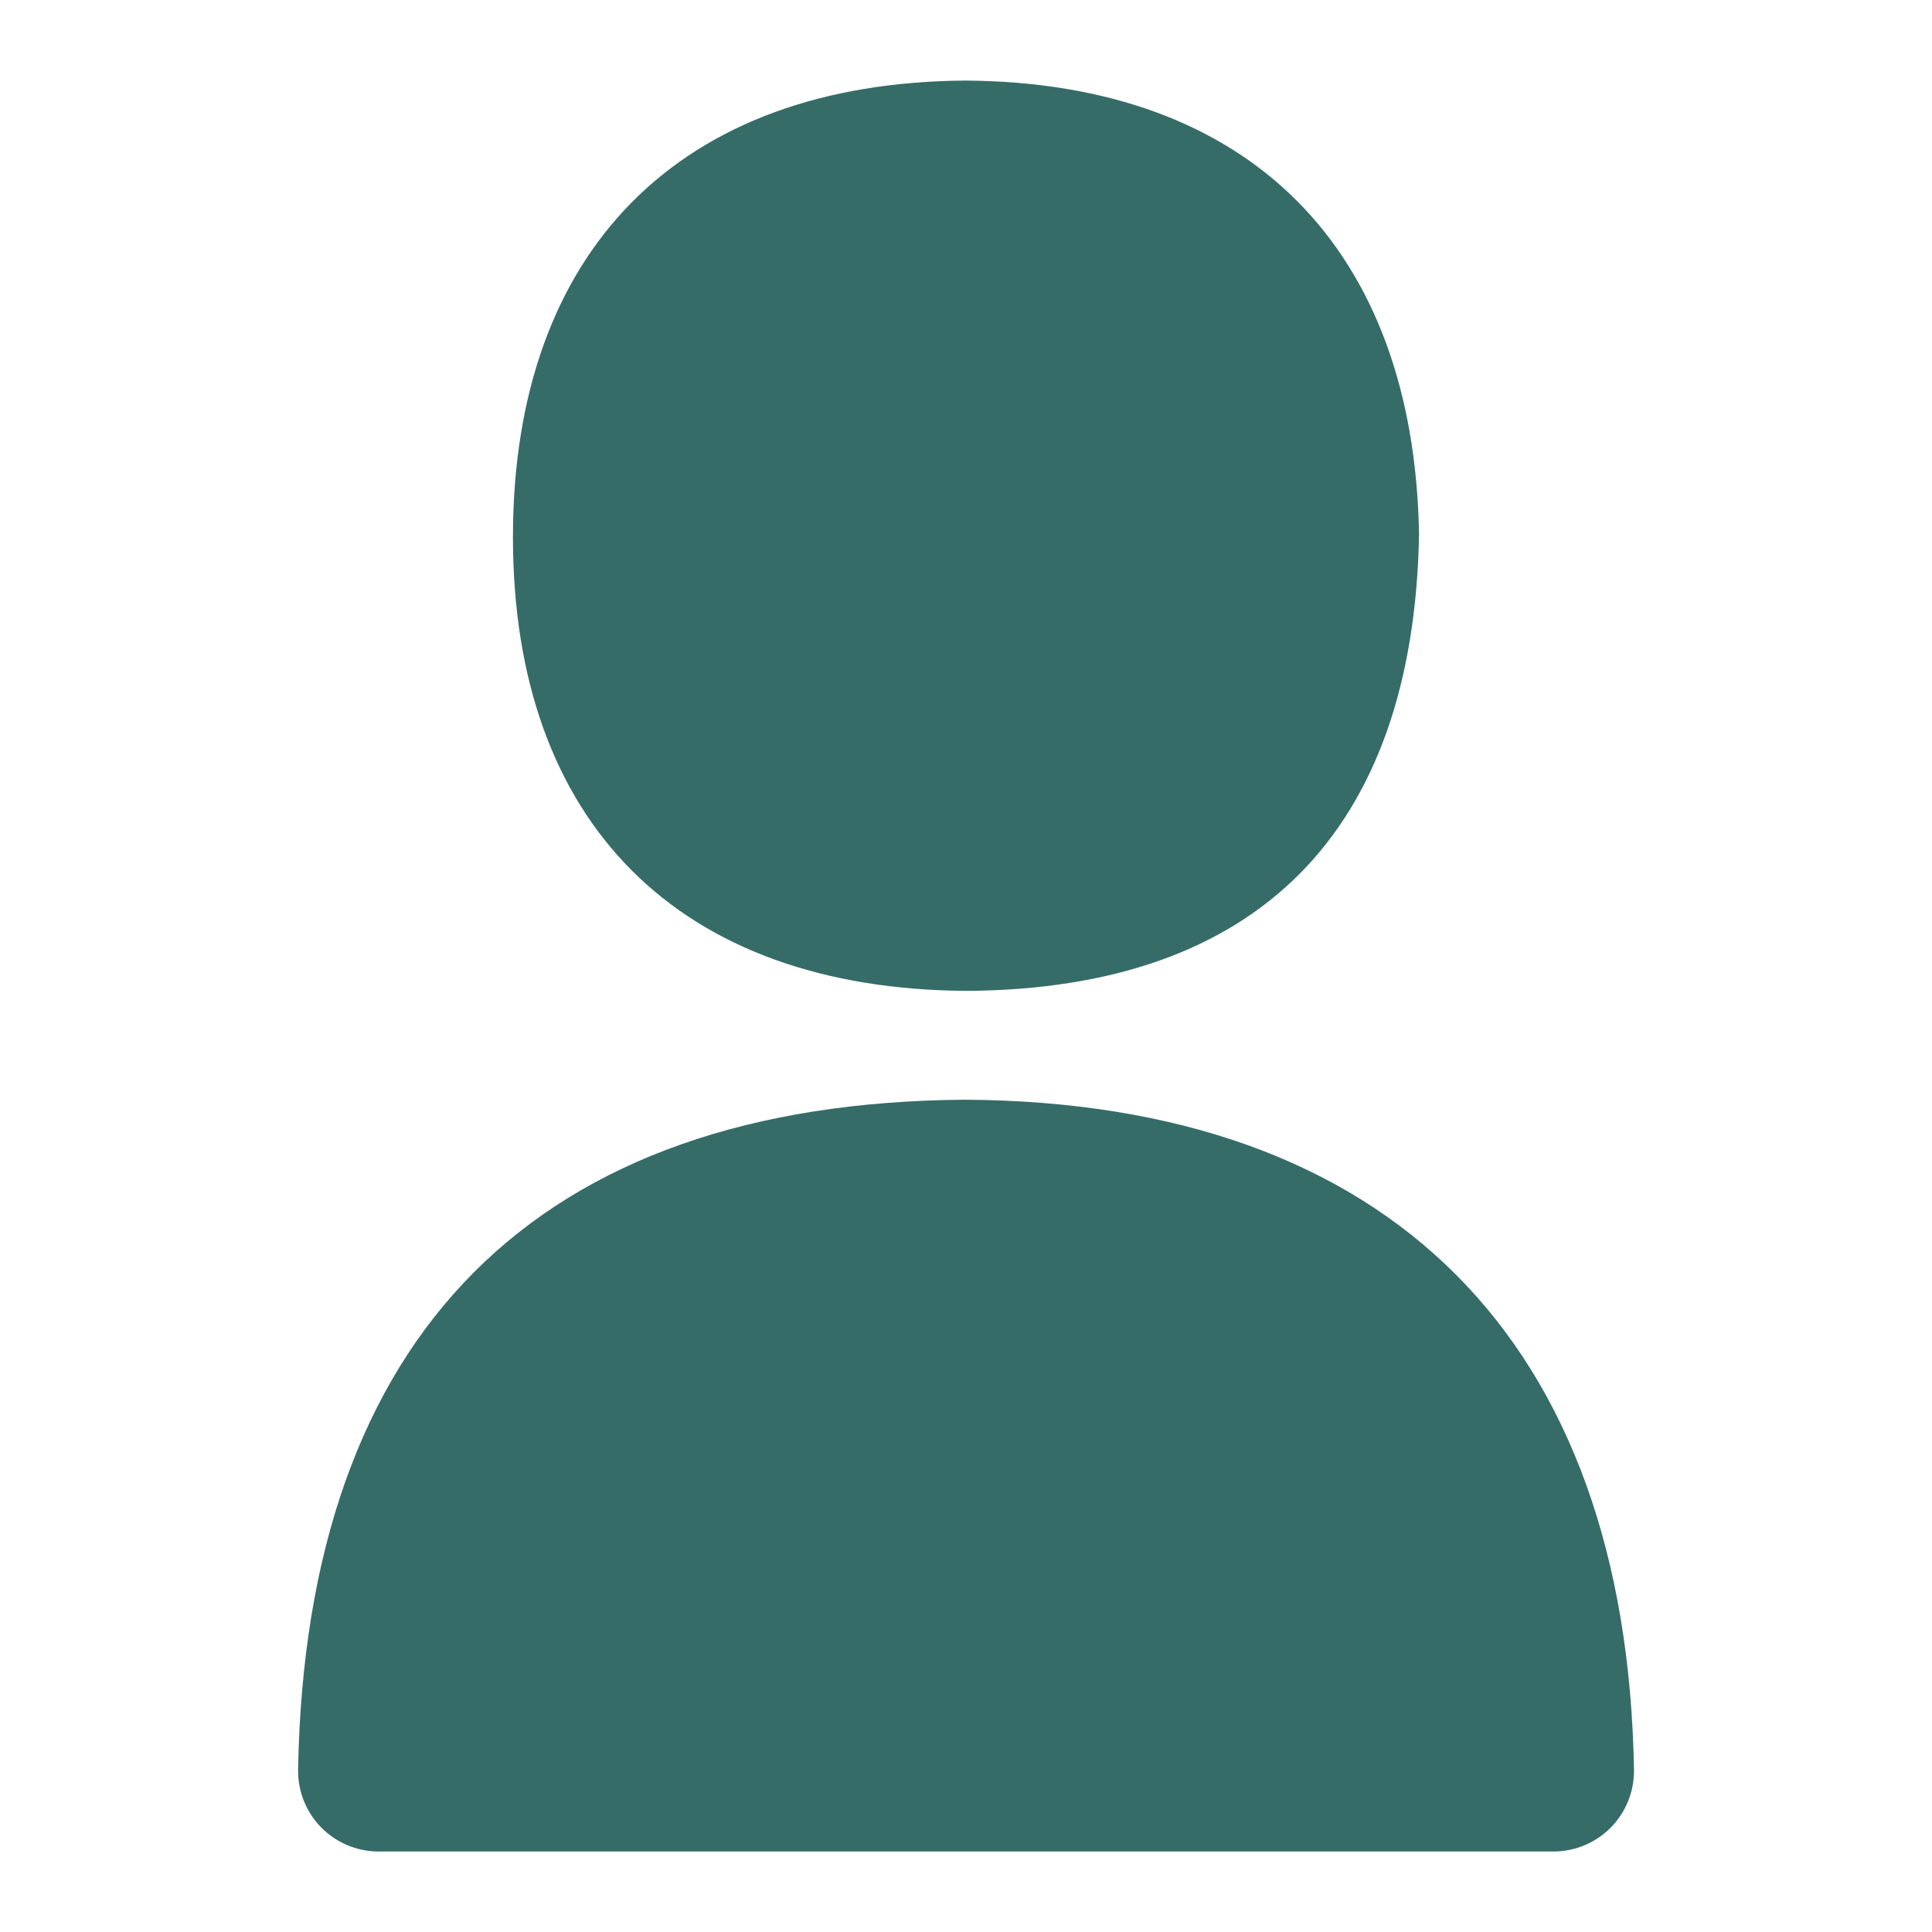 <svg width="24" height="24" viewBox="0 0 24 24" fill="none" xmlns="http://www.w3.org/2000/svg">
<path d="M12.006 12.309C15.617 12.288 17.561 10.338 17.628 6.638C17.566 3.078 15.517 1.024 11.994 1.001C8.433 1.023 6.372 3.123 6.372 6.673C6.372 10.223 8.434 12.288 12.006 12.309Z" fill="#366C67"/>
<path d="M11.994 13.661C6.666 13.695 3.799 16.572 3.703 21.983C3.699 22.251 3.802 22.51 3.99 22.701C4.178 22.892 4.435 23 4.703 23H19.298C19.566 23 19.823 22.892 20.011 22.701C20.199 22.51 20.302 22.251 20.298 21.983C20.206 16.65 17.262 13.695 11.994 13.661Z" fill="#366C67"/>
</svg>
